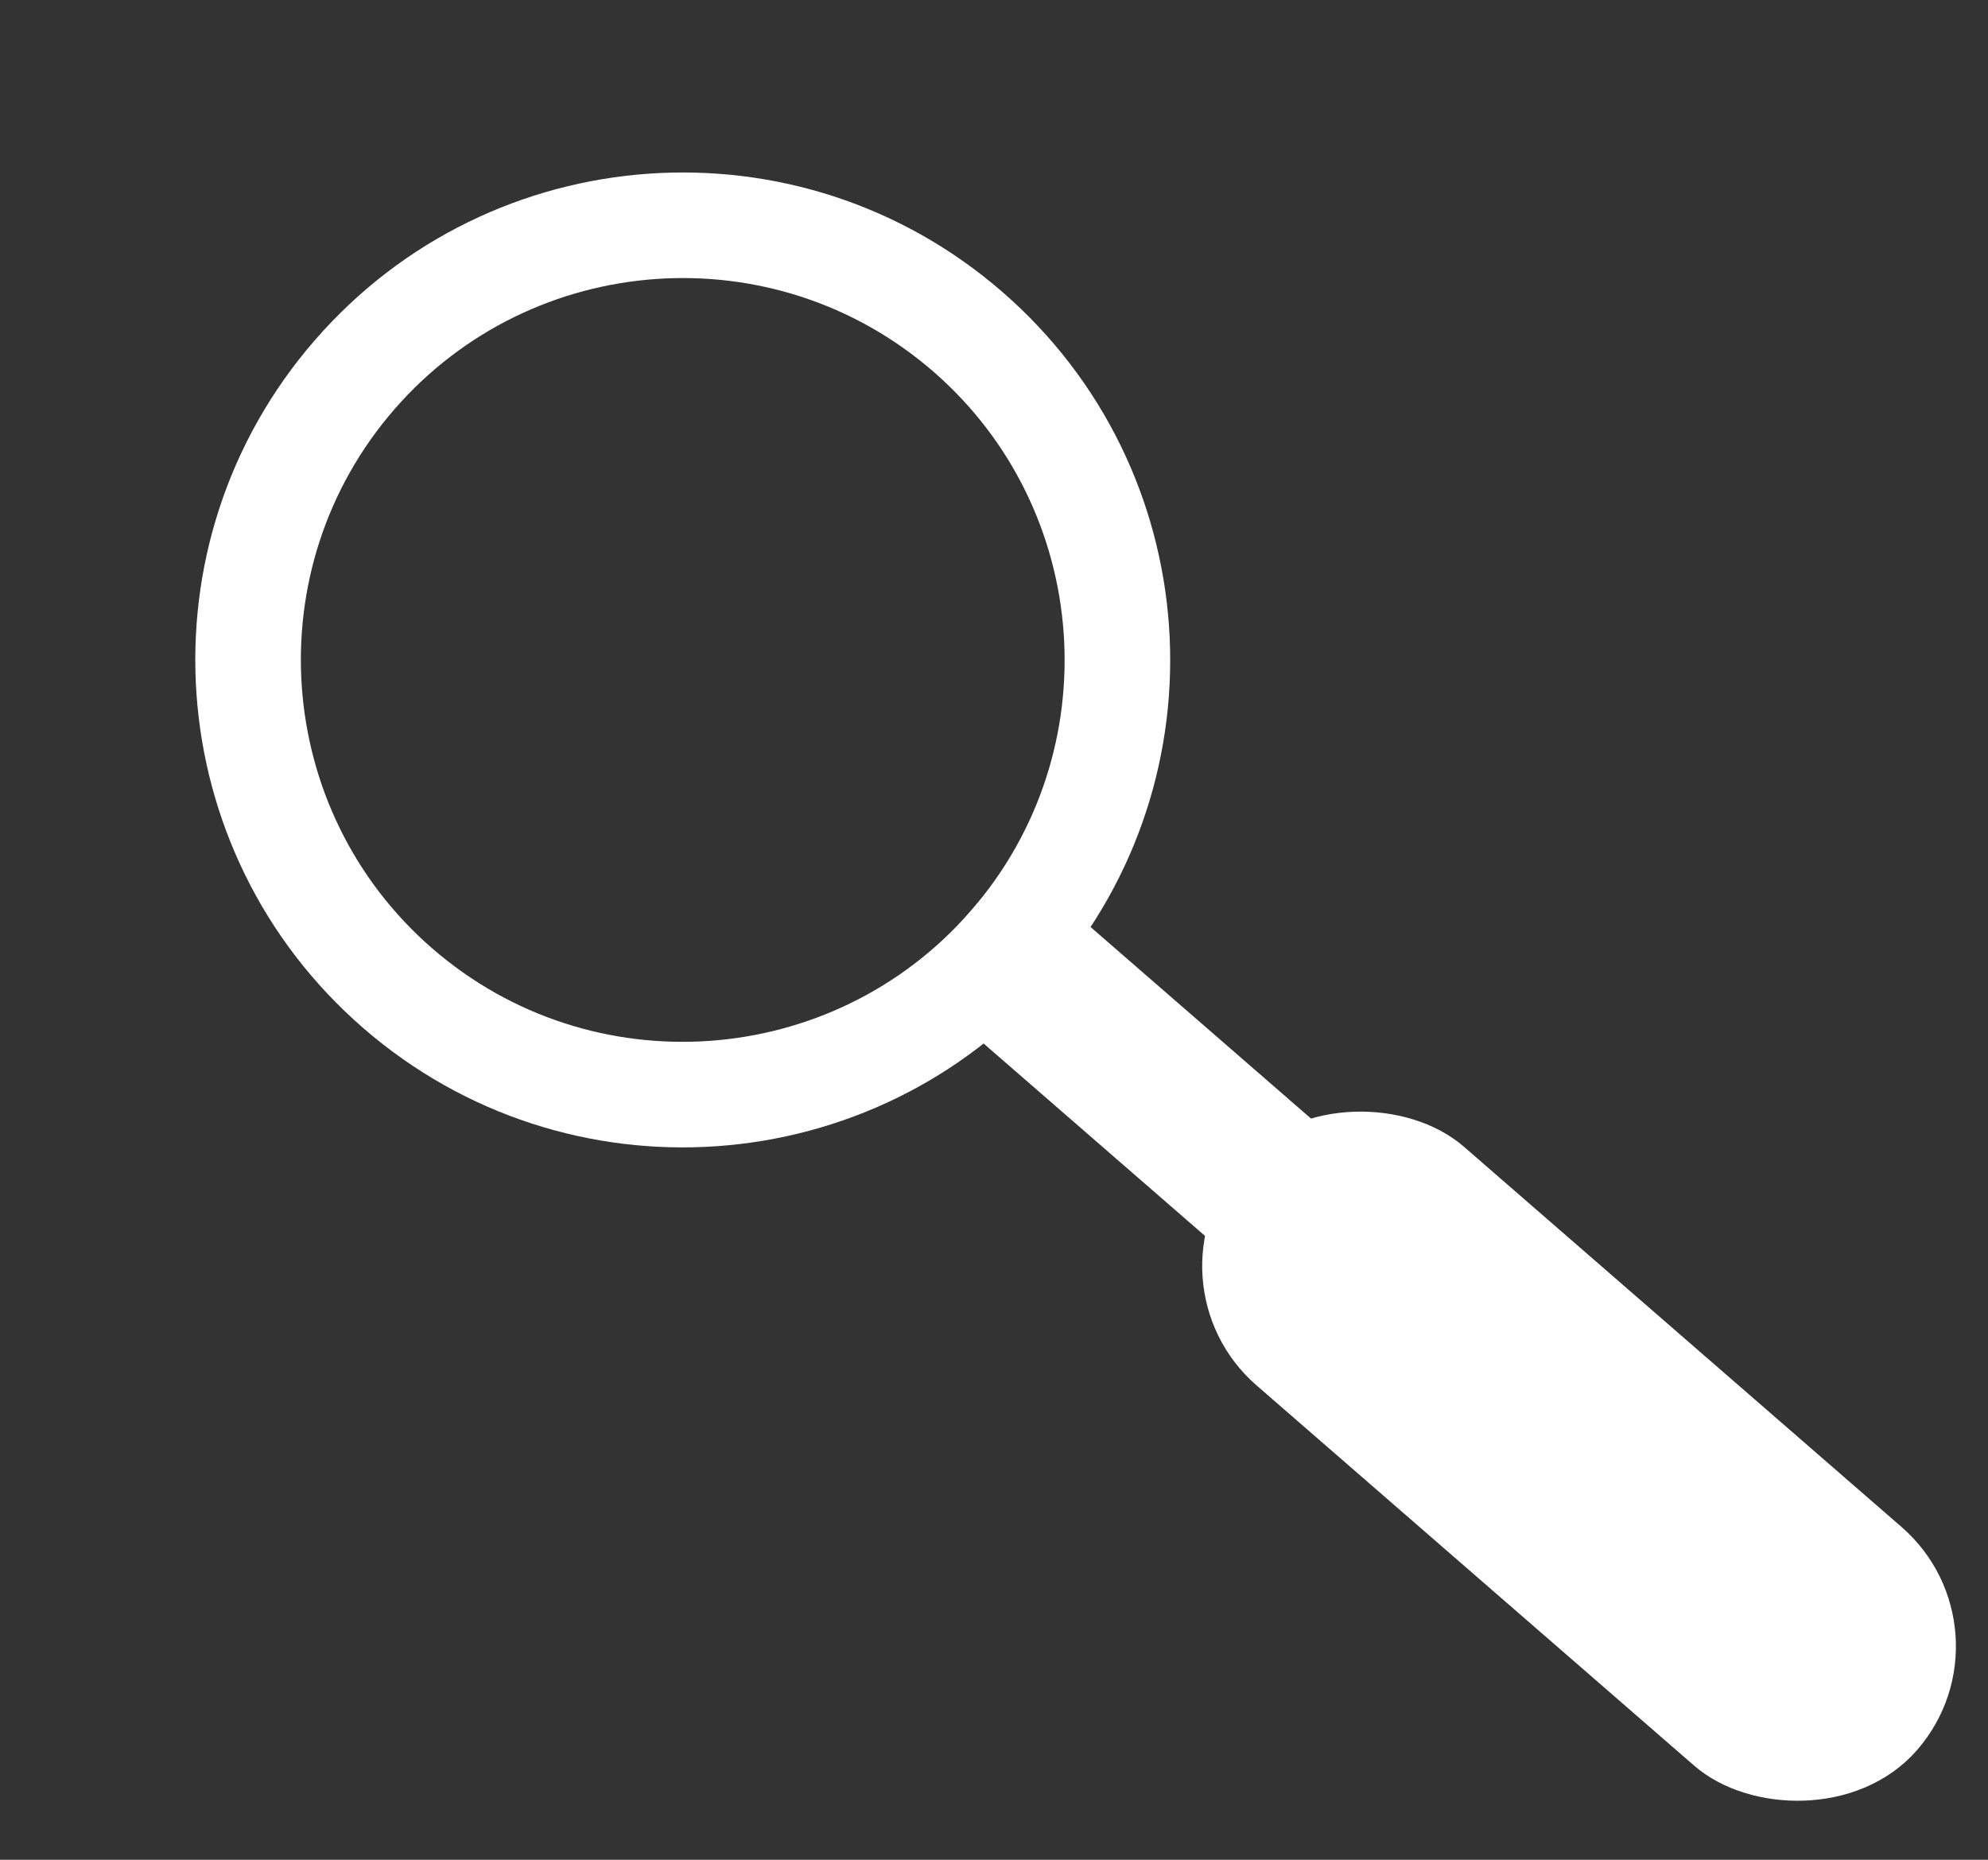 <svg xmlns="http://www.w3.org/2000/svg" width="37.733" height="35.299" viewBox="0 0 37.733 35.299">
  <rect x="0" y="0" width="37.733" height="35.299" fill="#333333" stroke="none"/>
  <defs>
    <style>
      .cls-1 {
        fill: none;
      }

      .cls-2, .cls-5 {
        fill: #fff;
      }

      .cls-2, .cls-3 {
        stroke: #fff;
      }

      .cls-3 {
        stroke-width: 3px;
      }
    </style>
  </defs>
  <g id="Group_4" data-name="Group 4" transform="matrix(0.656, -0.755, 0.755, 0.656, -1201.123, 1331.677)">
    <g id="Path_1" data-name="Path 1" class="cls-1" transform="translate(1782.5 42)">
      <path class="cls-4" d="M 9.25 17.5 C 4.701 17.5 1 13.799 1 9.25 C 1 4.701 4.701 1 9.25 1 C 13.799 1 17.5 4.701 17.5 9.25 C 17.5 13.799 13.799 17.5 9.25 17.5 Z"/>
      <path class="cls-5" d="M 9.25 2 C 5.252 2 2 5.252 2 9.25 C 2 13.248 5.252 16.5 9.25 16.5 C 13.248 16.5 16.5 13.248 16.5 9.25 C 16.5 5.252 13.248 2 9.25 2 M 9.25 0 C 14.359 0 18.5 4.141 18.5 9.25 C 18.5 14.359 14.359 18.5 9.25 18.5 C 4.141 18.5 0 14.359 0 9.25 C 0 4.141 4.141 0 9.25 0 Z"/>
    </g>
    <g id="Rectangle_3" data-name="Rectangle 3" class="cls-2" transform="translate(1789 66)">
      <rect class="cls-4" width="5" height="16" rx="2.5"/>
      <rect class="cls-6" x="0.5" y="0.5" width="4" height="15" rx="2"/>
    </g>
    <line id="Line_1" data-name="Line 1" class="cls-3" y1="8" transform="translate(1791.5 58.5)"/>
  </g>
</svg>
